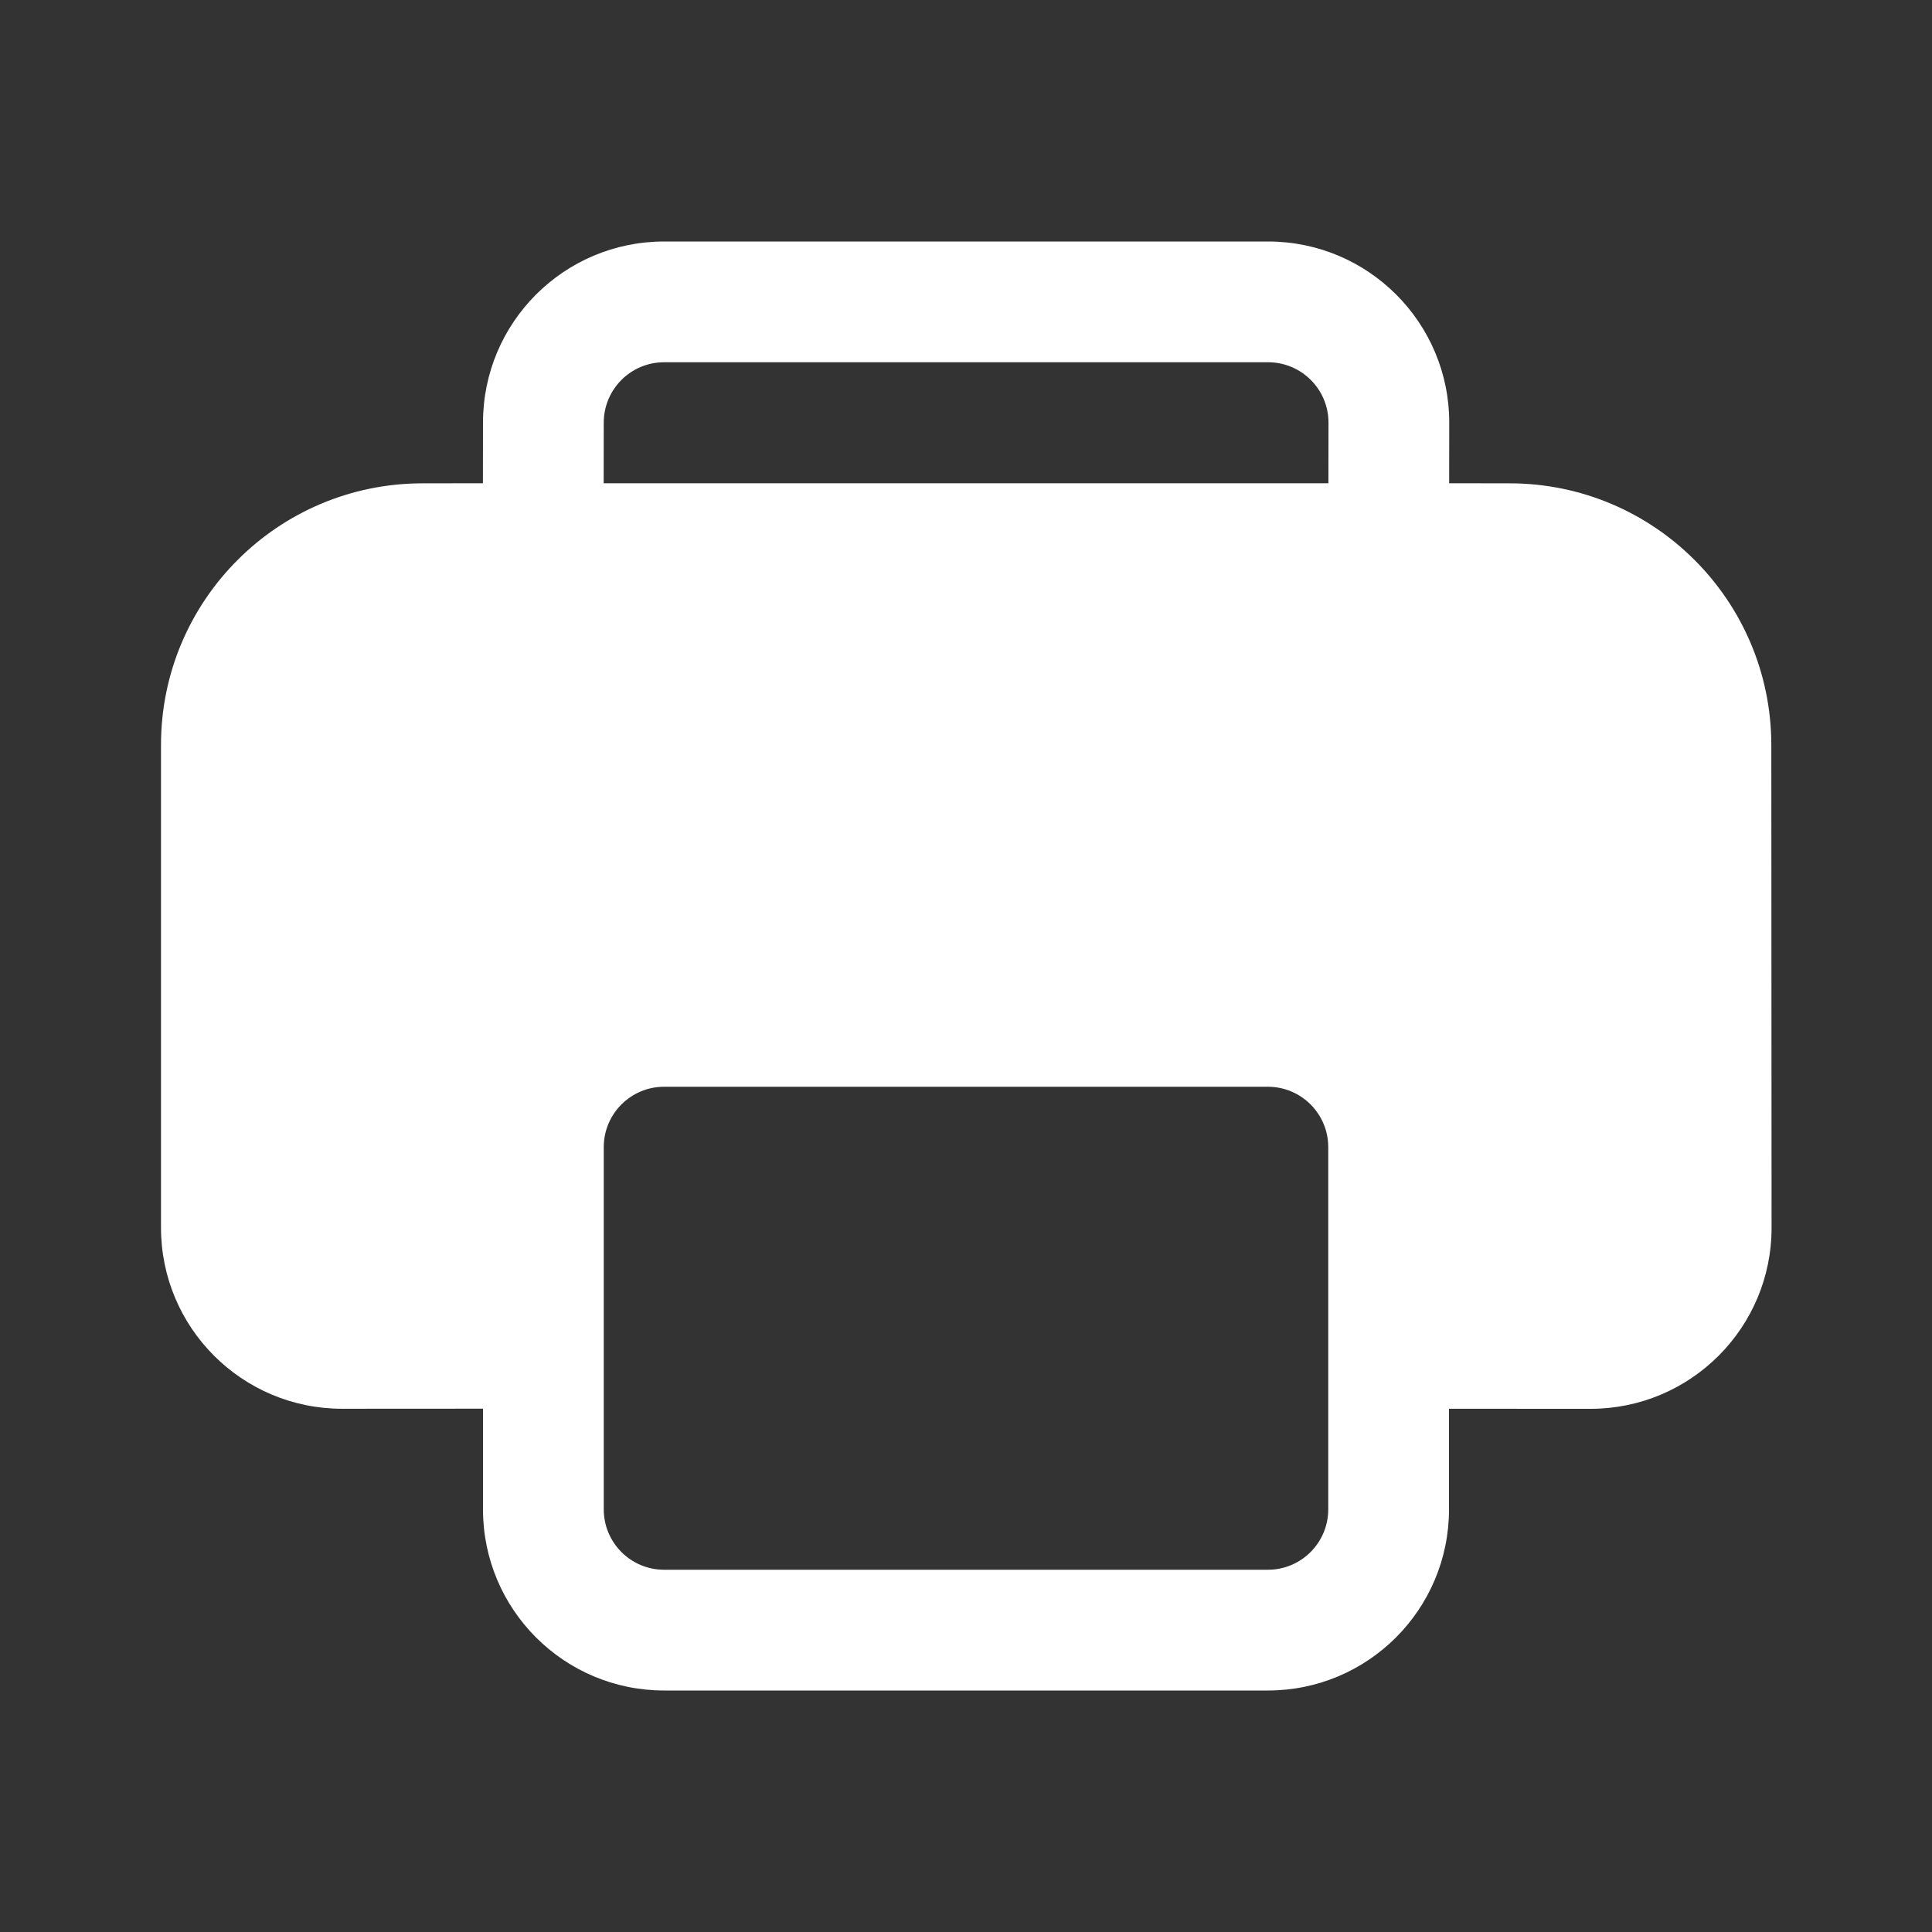 <svg width="24" height="24" viewBox="0 0 24 24" fill="none" xmlns="http://www.w3.org/2000/svg">
<rect x="0" y="0" width="24" height="24" fill="#333333" stroke="none"/>
<path d="M18 17.5V18.75C18 19.993 16.993 21 15.75 21H8.25C7.007 21 6 19.993 6 18.75V17.499L4.25 17.5C3.007 17.5 2 16.493 2 15.25V9.254C2 7.459 3.455 6.004 5.25 6.004L5.999 6.003L6 5.25C6 4.007 7.007 3 8.25 3H15.752C16.995 3 18.003 4.007 18.003 5.25L18.002 6.003L18.753 6.004C20.547 6.005 22.001 7.459 22.004 9.252L22.007 15.25C22.009 16.492 21.002 17.5 19.759 17.501L18 17.5ZM15.75 13.5H8.25C7.836 13.5 7.5 13.836 7.5 14.25V18.75C7.5 19.164 7.836 19.5 8.25 19.5H15.75C16.164 19.5 16.5 19.164 16.5 18.75V14.25C16.5 13.836 16.164 13.5 15.75 13.5ZM15.752 4.5H8.25C7.836 4.5 7.5 4.836 7.5 5.25L7.499 6.003H16.502L16.503 5.25C16.503 4.836 16.167 4.5 15.752 4.5Z" fill="#ffffff"/>
</svg>
